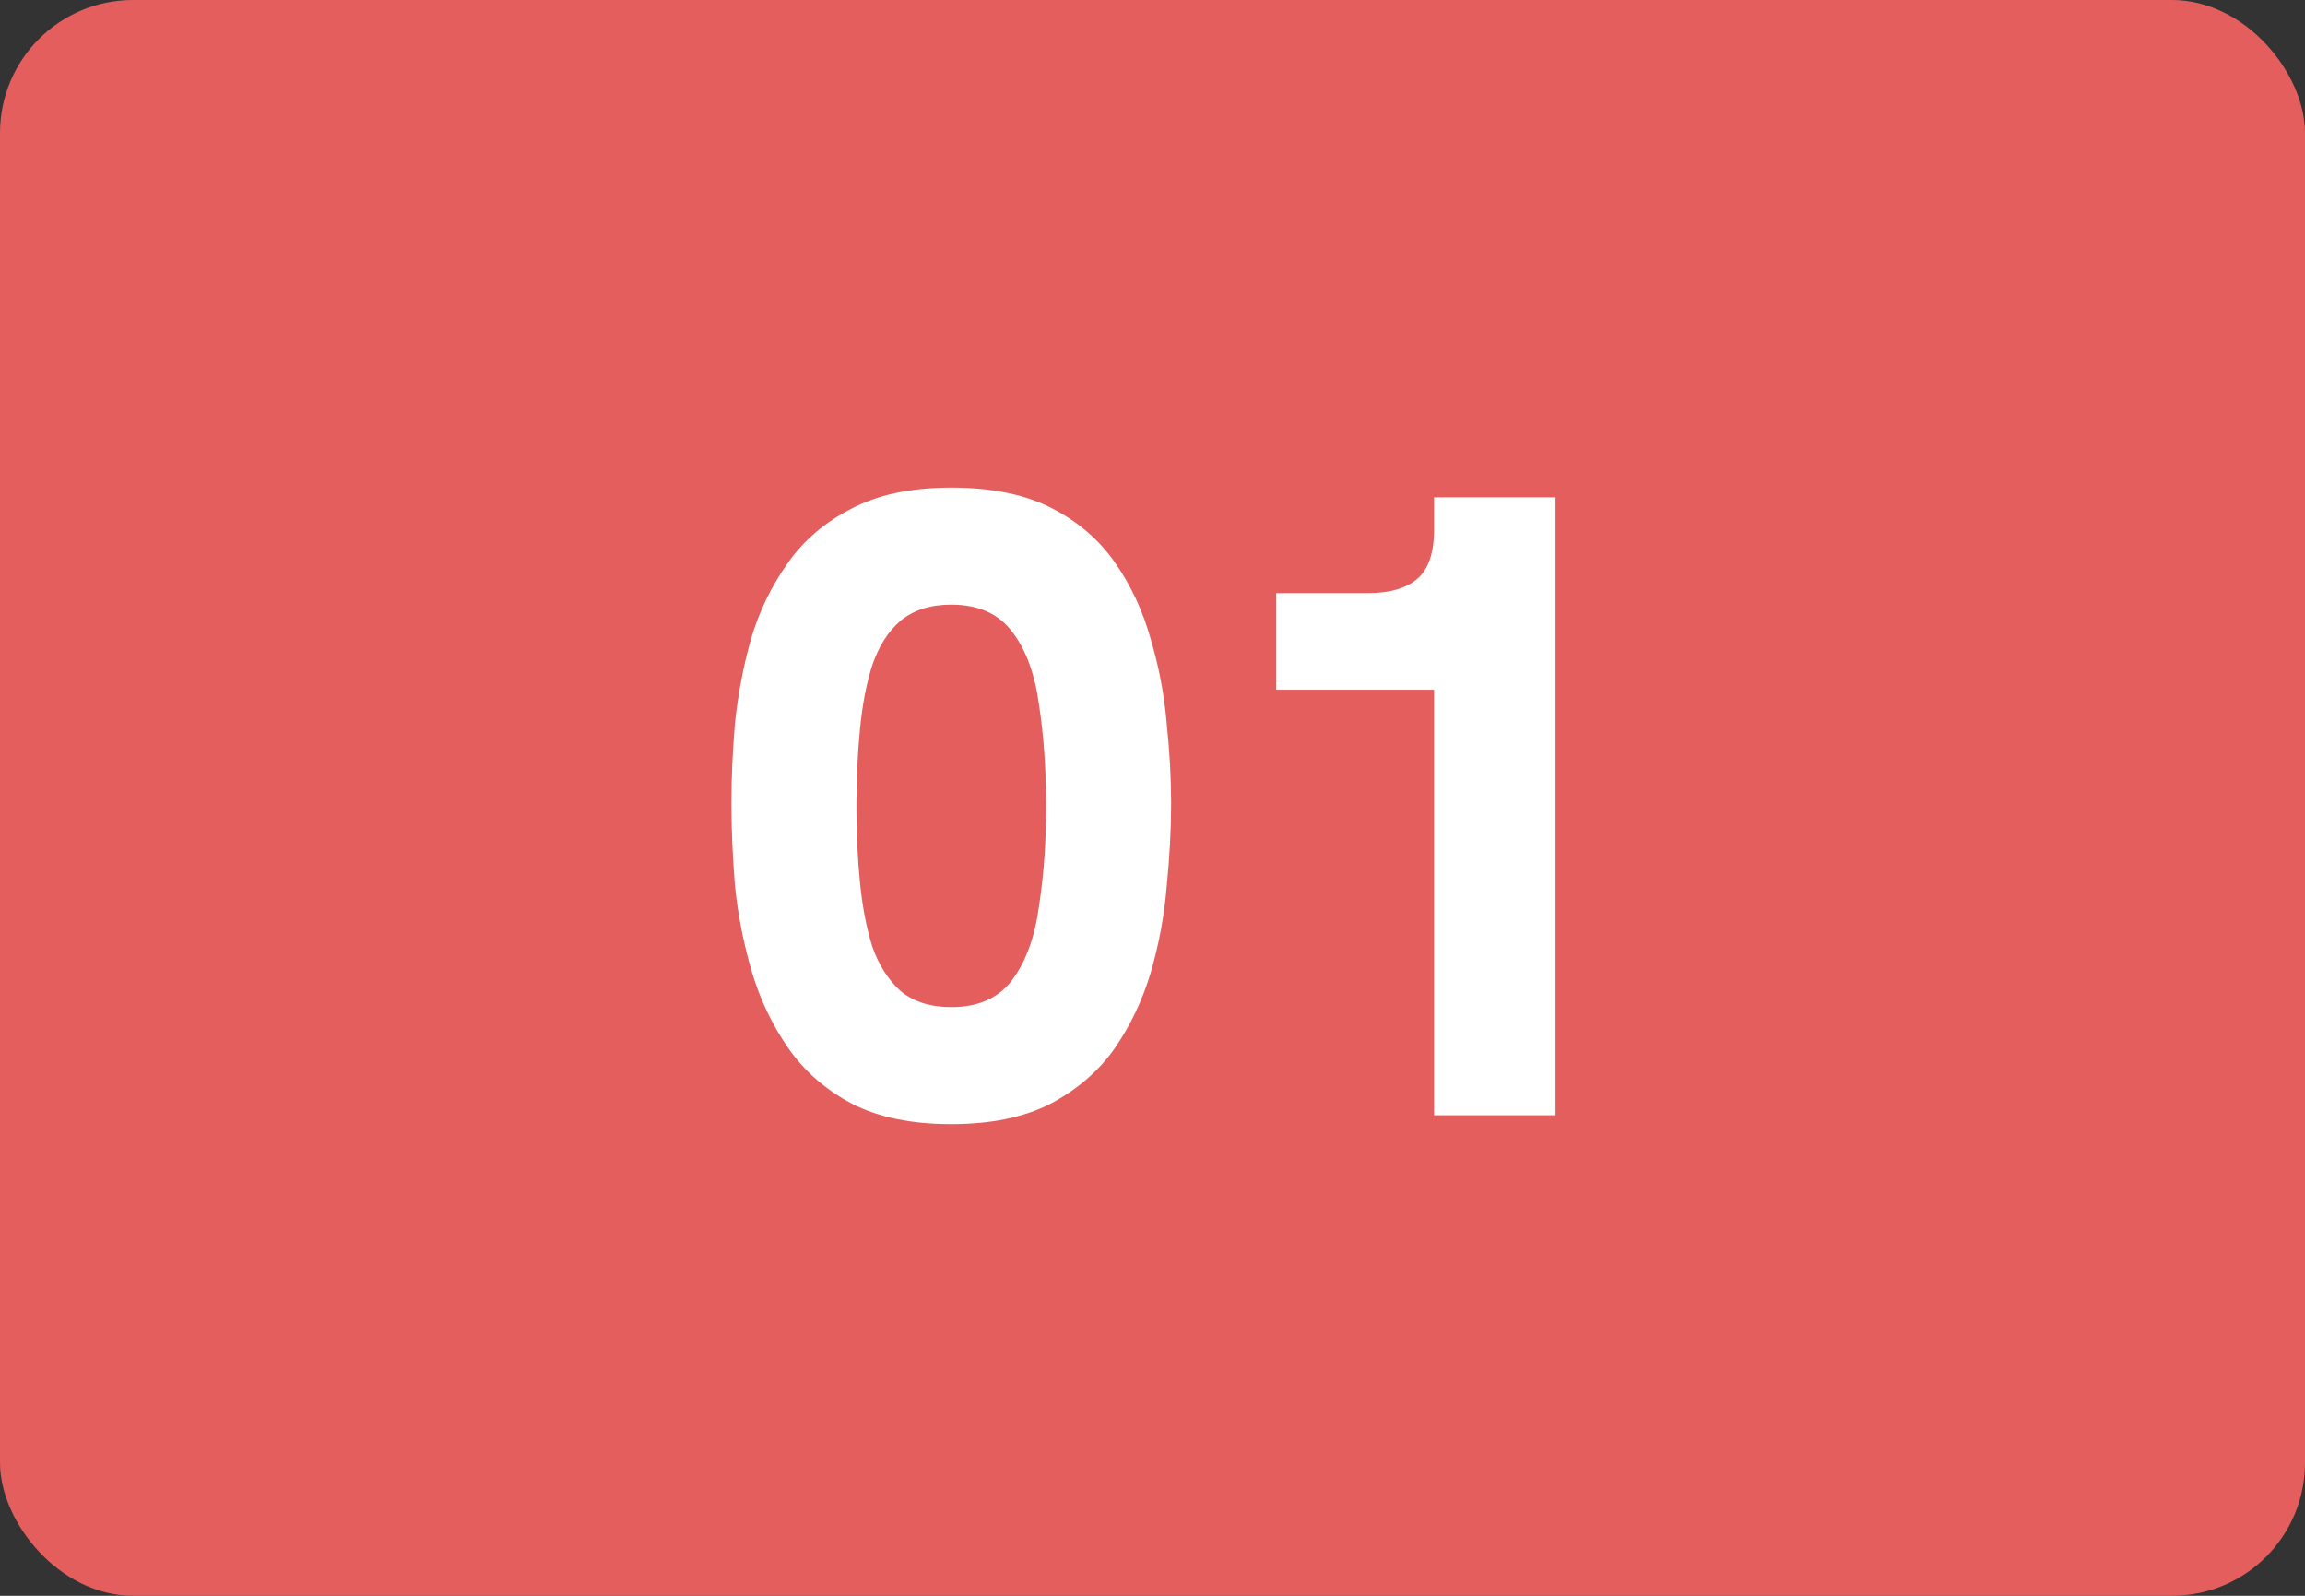 <svg width="104" height="72" viewBox="0 0 104 72" fill="none" xmlns="http://www.w3.org/2000/svg">
<rect x="0" y="0" width="104" height="72" fill="#333333" stroke="none"/>
<rect width="104" height="72" rx="6" fill="#E45E5E"/>
<path d="M42.92 50.72C41.133 50.72 39.64 50.413 38.44 49.8C37.24 49.16 36.28 48.32 35.56 47.28C34.84 46.24 34.293 45.093 33.92 43.84C33.547 42.56 33.293 41.267 33.16 39.96C33.053 38.627 33 37.373 33 36.2C33 35.107 33.053 33.92 33.16 32.64C33.293 31.36 33.533 30.093 33.88 28.84C34.253 27.587 34.8 26.453 35.52 25.44C36.24 24.4 37.2 23.573 38.4 22.96C39.6 22.32 41.107 22 42.92 22C44.733 22 46.24 22.307 47.44 22.92C48.64 23.533 49.6 24.36 50.32 25.4C51.04 26.44 51.573 27.587 51.92 28.84C52.293 30.093 52.533 31.36 52.64 32.64C52.773 33.92 52.84 35.12 52.84 36.24C52.84 37.413 52.773 38.667 52.64 40C52.533 41.307 52.293 42.6 51.92 43.88C51.547 45.133 51 46.28 50.28 47.32C49.56 48.333 48.6 49.16 47.4 49.8C46.2 50.413 44.707 50.72 42.92 50.72ZM42.92 45.44C44.147 45.44 45.067 45.027 45.68 44.2C46.293 43.373 46.693 42.267 46.88 40.88C47.093 39.493 47.2 38 47.2 36.4C47.2 34.72 47.093 33.187 46.88 31.8C46.693 30.413 46.293 29.32 45.68 28.52C45.067 27.693 44.147 27.28 42.92 27.28C41.987 27.28 41.227 27.52 40.64 28C40.08 28.48 39.653 29.147 39.36 30C39.093 30.827 38.907 31.8 38.8 32.92C38.693 34.013 38.64 35.173 38.64 36.4C38.64 37.573 38.693 38.707 38.8 39.8C38.907 40.893 39.093 41.867 39.36 42.72C39.653 43.547 40.08 44.213 40.64 44.72C41.227 45.2 41.987 45.44 42.92 45.44Z" fill="white"/>
<path d="M64.703 50.32V28.4L66.263 31.12H57.583V26.76H61.743C62.703 26.76 63.436 26.547 63.943 26.12C64.45 25.693 64.703 24.947 64.703 23.88V22.44H70.183V50.32H64.703Z" fill="white"/>
</svg>

